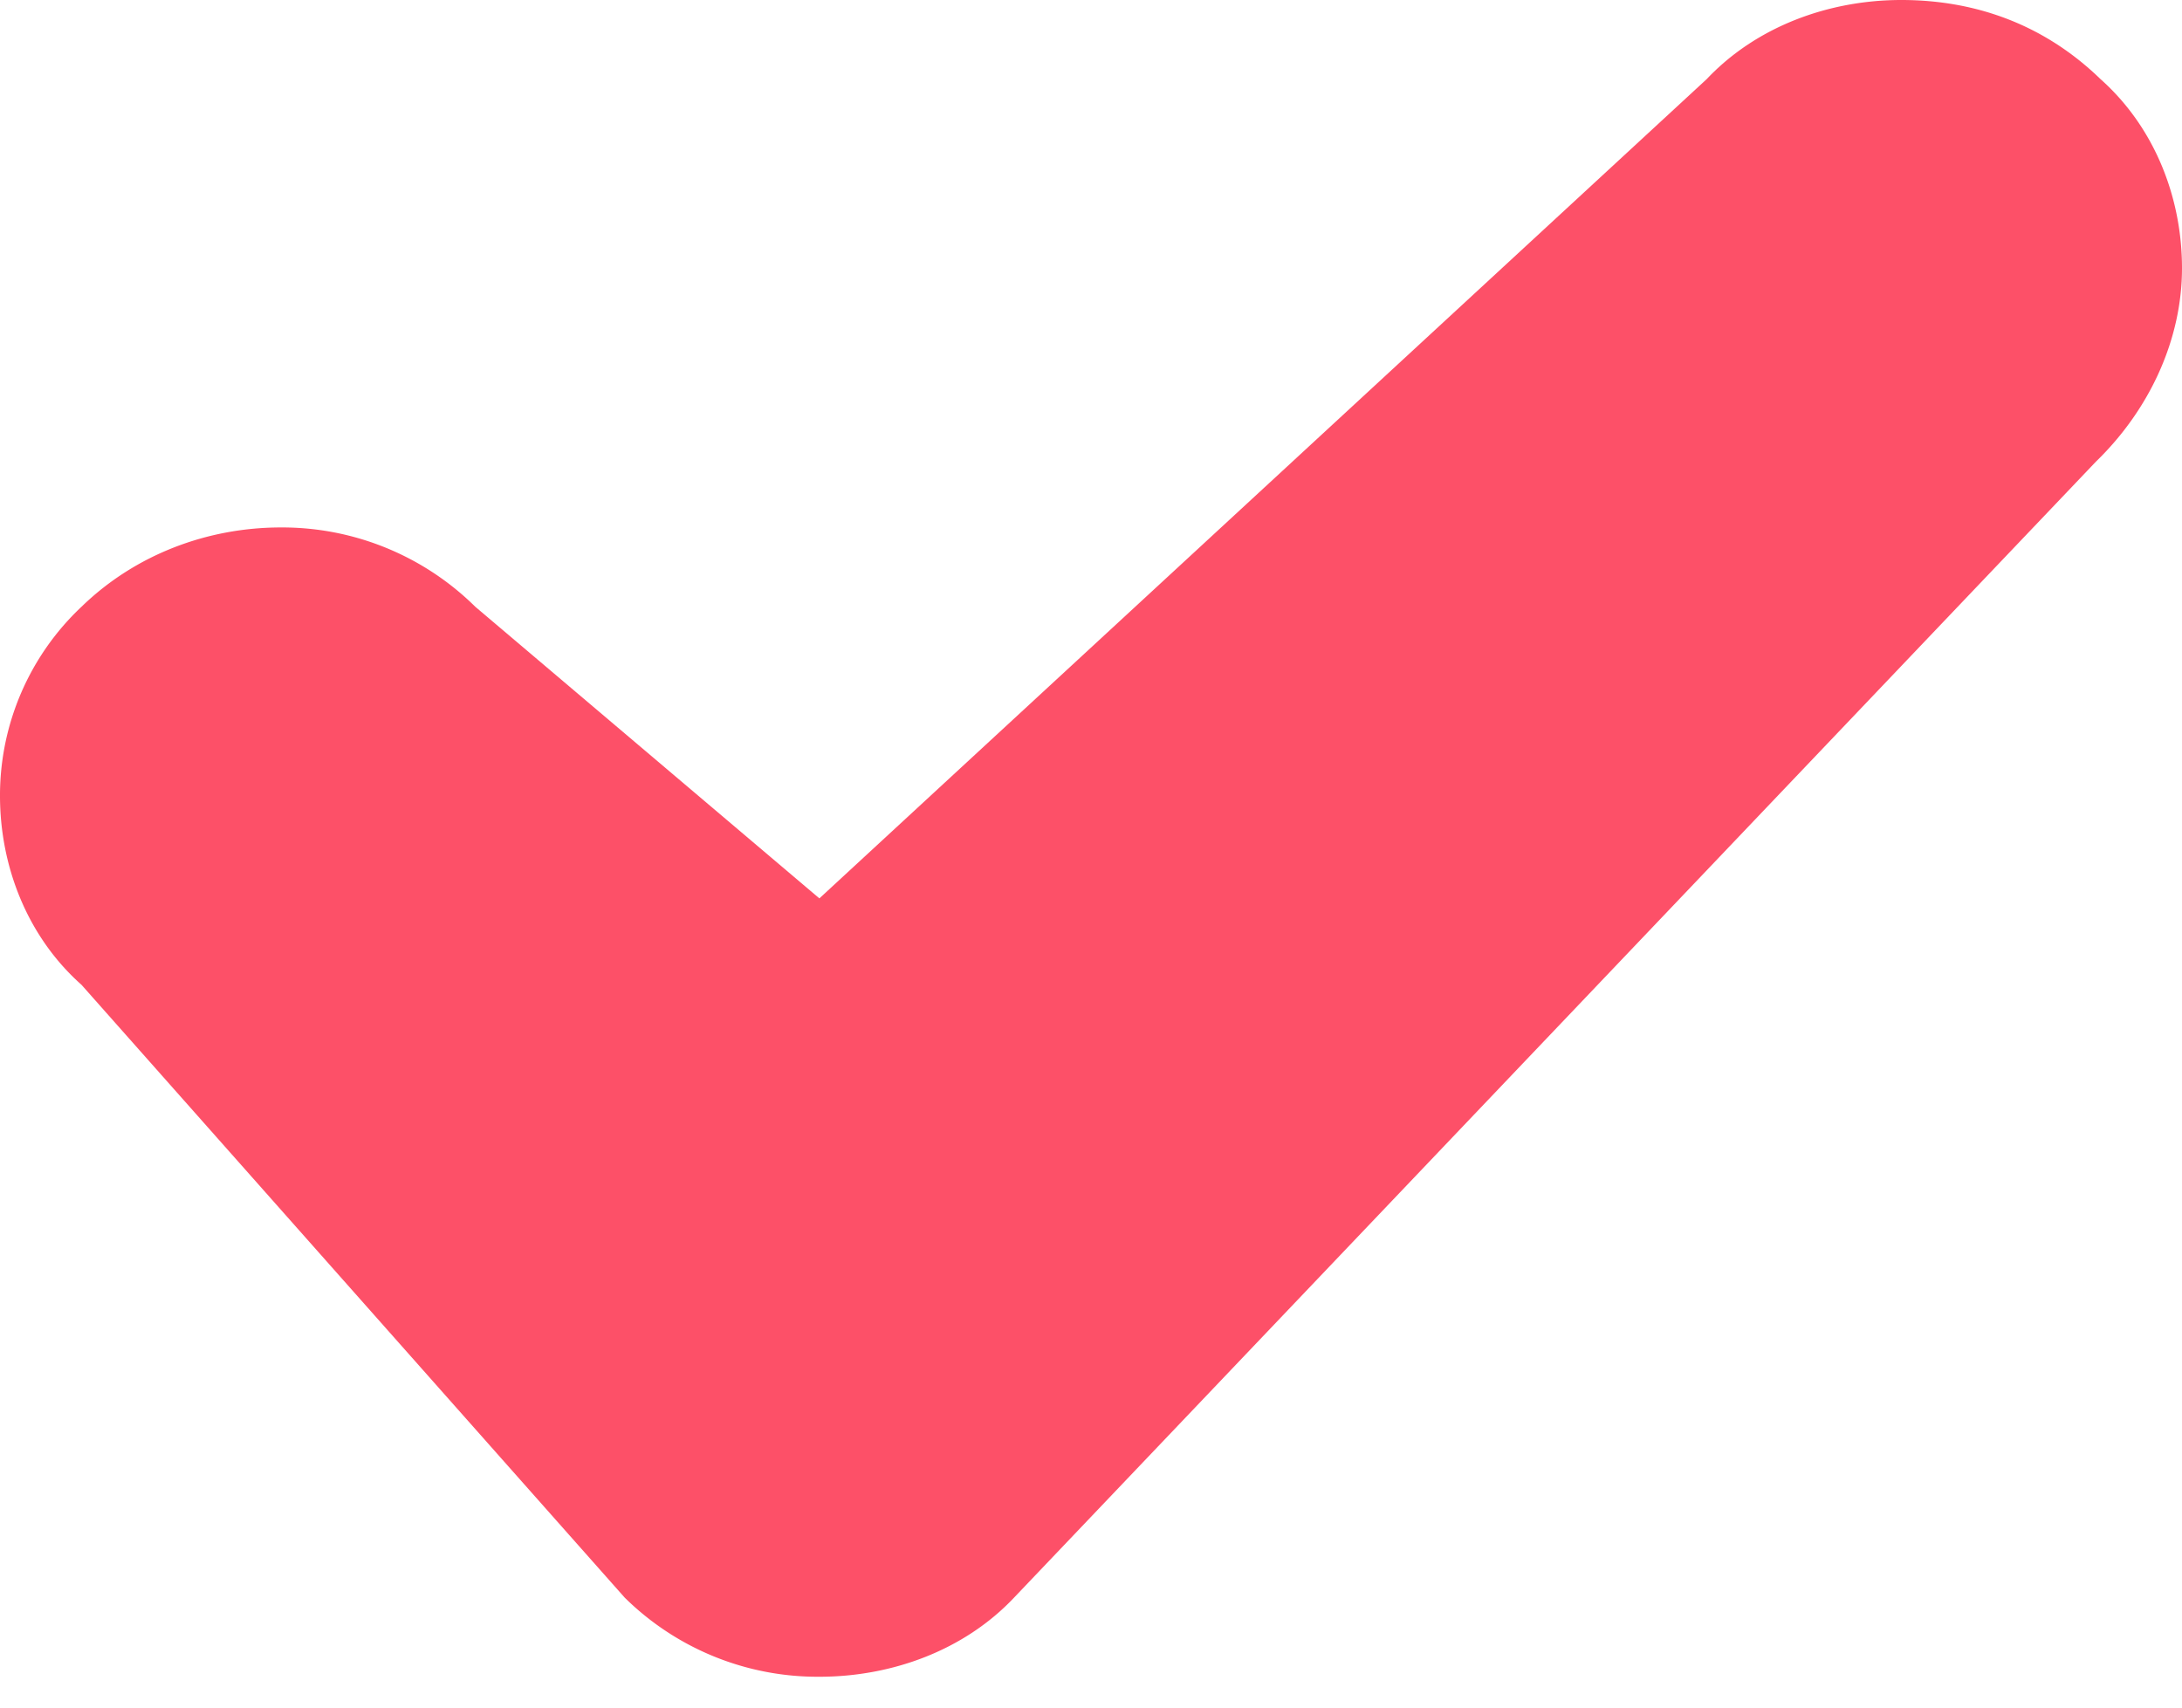 <svg xmlns="http://www.w3.org/2000/svg" width="23" height="18"><path fill="#FD5068" fill-rule="evenodd" d="M22.141.834C21.568.278 20.853 0 20.041 0c-.763 0-1.526.278-2.051.834L8.637 9.47 5.01 6.396a2.895 2.895 0 0 0-2.05-.836c-.764 0-1.527.279-2.1.835A2.731 2.731 0 0 0 0 8.389c0 .741.286 1.483.859 1.992l5.726 6.46a2.895 2.895 0 0 0 2.052.834c.763 0 1.527-.278 2.052-.834L22.093 4.866C22.666 4.31 23 3.57 23 2.827c0-.741-.286-1.483-.859-1.993z"/></svg>
